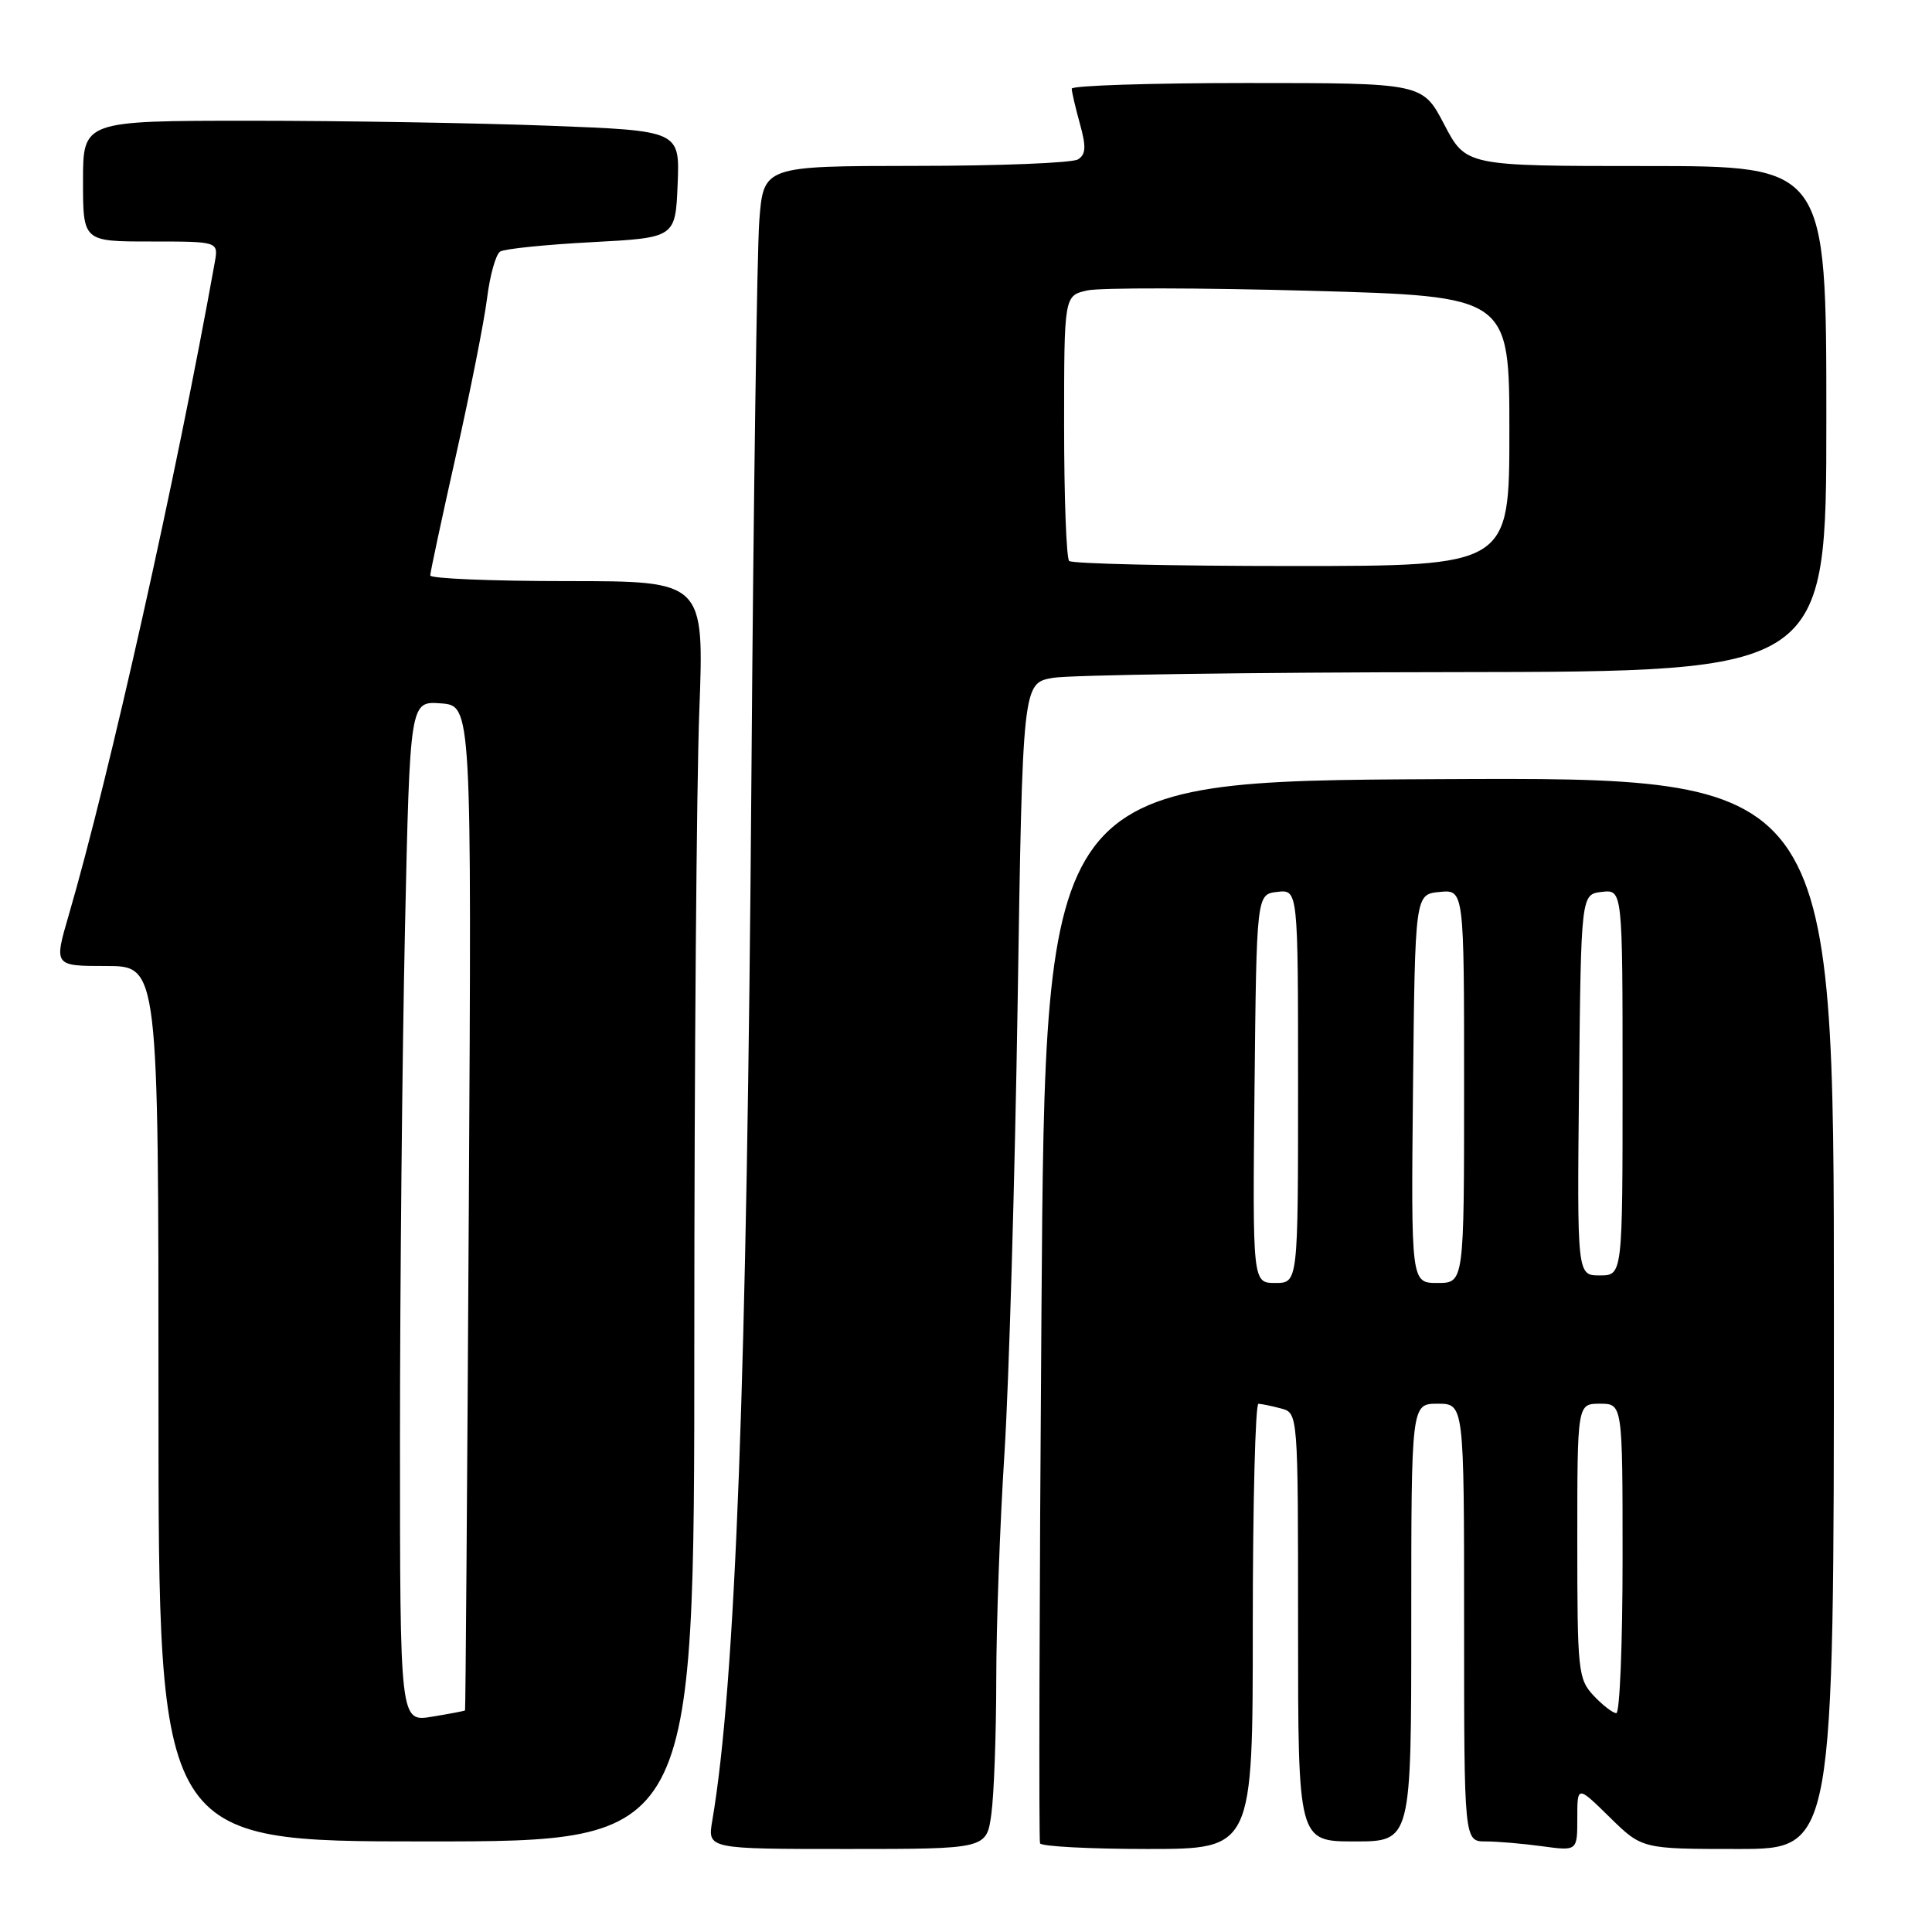 <?xml version="1.0" encoding="UTF-8" standalone="no"?>
<!DOCTYPE svg PUBLIC "-//W3C//DTD SVG 1.1//EN" "http://www.w3.org/Graphics/SVG/1.1/DTD/svg11.dtd" >
<svg xmlns="http://www.w3.org/2000/svg" xmlns:xlink="http://www.w3.org/1999/xlink" version="1.1" viewBox="0 0 256 256">
 <g >
 <path fill="currentColor"
d=" M 131.36 240.36 C 131.71 237.81 132.00 229.82 132.01 222.61 C 132.01 215.40 132.50 201.85 133.10 192.50 C 133.69 183.15 134.47 156.38 134.84 133.02 C 135.50 90.53 135.50 90.53 139.50 89.82 C 141.70 89.43 165.66 89.09 192.75 89.06 C 242.00 89.00 242.00 89.00 242.00 55.50 C 242.00 22.00 242.00 22.00 218.12 22.00 C 194.25 22.00 194.25 22.00 191.37 16.50 C 188.50 11.00 188.50 11.00 165.25 11.00 C 152.46 11.00 142.00 11.34 142.01 11.75 C 142.01 12.16 142.50 14.25 143.09 16.39 C 143.94 19.45 143.89 20.46 142.84 21.12 C 142.10 21.59 132.43 21.98 121.34 21.98 C 101.17 22.00 101.17 22.00 100.61 29.25 C 100.31 33.24 99.84 66.20 99.57 102.50 C 98.98 182.72 97.47 223.07 94.38 241.25 C 93.74 245.00 93.74 245.00 112.23 245.00 C 130.73 245.00 130.73 245.00 131.36 240.36 Z  M 166.00 215.50 C 166.00 199.28 166.34 186.01 166.75 186.01 C 167.16 186.02 168.51 186.30 169.75 186.63 C 172.00 187.23 172.00 187.23 172.00 215.62 C 172.00 244.00 172.00 244.00 179.50 244.00 C 187.00 244.00 187.00 244.00 187.00 215.00 C 187.00 186.00 187.00 186.00 190.50 186.00 C 194.00 186.00 194.00 186.00 194.00 215.00 C 194.00 244.00 194.00 244.00 196.86 244.00 C 198.43 244.00 201.81 244.29 204.36 244.64 C 209.00 245.27 209.00 245.27 209.00 240.93 C 209.00 236.58 209.00 236.58 213.29 240.79 C 217.58 245.00 217.58 245.00 230.29 245.00 C 243.00 245.00 243.00 245.00 243.00 173.99 C 243.00 102.98 243.00 102.98 190.75 103.24 C 138.50 103.50 138.50 103.50 138.00 173.50 C 137.72 212.00 137.64 243.84 137.81 244.25 C 137.98 244.66 144.39 245.00 152.06 245.00 C 166.00 245.00 166.00 245.00 166.00 215.50 Z  M 92.00 177.75 C 92.00 141.31 92.30 103.74 92.66 94.25 C 93.31 77.00 93.31 77.00 75.16 77.00 C 65.17 77.00 57.00 76.66 57.01 76.25 C 57.01 75.84 58.55 68.65 60.43 60.28 C 62.31 51.90 64.16 42.56 64.54 39.51 C 64.92 36.47 65.70 33.68 66.28 33.33 C 66.86 32.97 72.32 32.41 78.41 32.09 C 89.50 31.50 89.50 31.50 89.79 24.41 C 90.08 17.32 90.08 17.32 72.79 16.66 C 63.28 16.30 45.49 16.00 33.25 16.00 C 11.00 16.00 11.00 16.00 11.00 24.00 C 11.00 32.00 11.00 32.00 19.97 32.00 C 28.95 32.00 28.95 32.00 28.46 34.75 C 23.41 62.93 14.50 102.77 9.11 121.25 C 7.14 128.00 7.14 128.00 14.07 128.00 C 21.00 128.00 21.00 128.00 21.00 186.00 C 21.00 244.00 21.00 244.00 56.50 244.00 C 92.00 244.00 92.00 244.00 92.00 177.75 Z  M 141.67 74.33 C 141.30 73.97 141.00 65.90 141.00 56.41 C 141.00 39.16 141.00 39.16 144.10 38.48 C 145.80 38.11 159.07 38.13 173.60 38.53 C 200.00 39.26 200.00 39.26 200.00 57.13 C 200.00 75.00 200.00 75.00 171.17 75.00 C 155.31 75.00 142.03 74.70 141.67 74.33 Z  M 211.17 224.69 C 209.11 222.48 209.00 221.48 209.00 204.19 C 209.00 186.00 209.00 186.00 212.00 186.00 C 215.00 186.00 215.00 186.00 215.00 206.50 C 215.00 217.78 214.63 227.00 214.17 227.00 C 213.72 227.00 212.37 225.96 211.17 224.69 Z  M 166.23 144.25 C 166.50 118.50 166.50 118.50 169.25 118.18 C 172.00 117.87 172.00 117.87 172.00 143.93 C 172.00 170.00 172.00 170.00 168.98 170.00 C 165.97 170.00 165.97 170.00 166.23 144.25 Z  M 187.23 144.25 C 187.50 118.50 187.50 118.50 190.75 118.19 C 194.00 117.87 194.00 117.87 194.00 143.94 C 194.00 170.00 194.00 170.00 190.48 170.00 C 186.97 170.00 186.97 170.00 187.23 144.25 Z  M 209.23 143.75 C 209.50 118.50 209.50 118.50 212.25 118.18 C 215.00 117.87 215.00 117.87 215.00 143.43 C 215.00 169.00 215.00 169.00 211.98 169.00 C 208.97 169.00 208.97 169.00 209.23 143.75 Z  M 53.00 190.75 C 53.00 170.17 53.30 139.73 53.66 123.11 C 54.32 92.90 54.32 92.90 58.41 93.20 C 62.50 93.50 62.50 93.50 62.12 160.00 C 61.91 196.57 61.69 226.56 61.62 226.64 C 61.55 226.71 59.59 227.09 57.25 227.47 C 53.00 228.18 53.00 228.18 53.00 190.75 Z "/>
</g>
</svg>